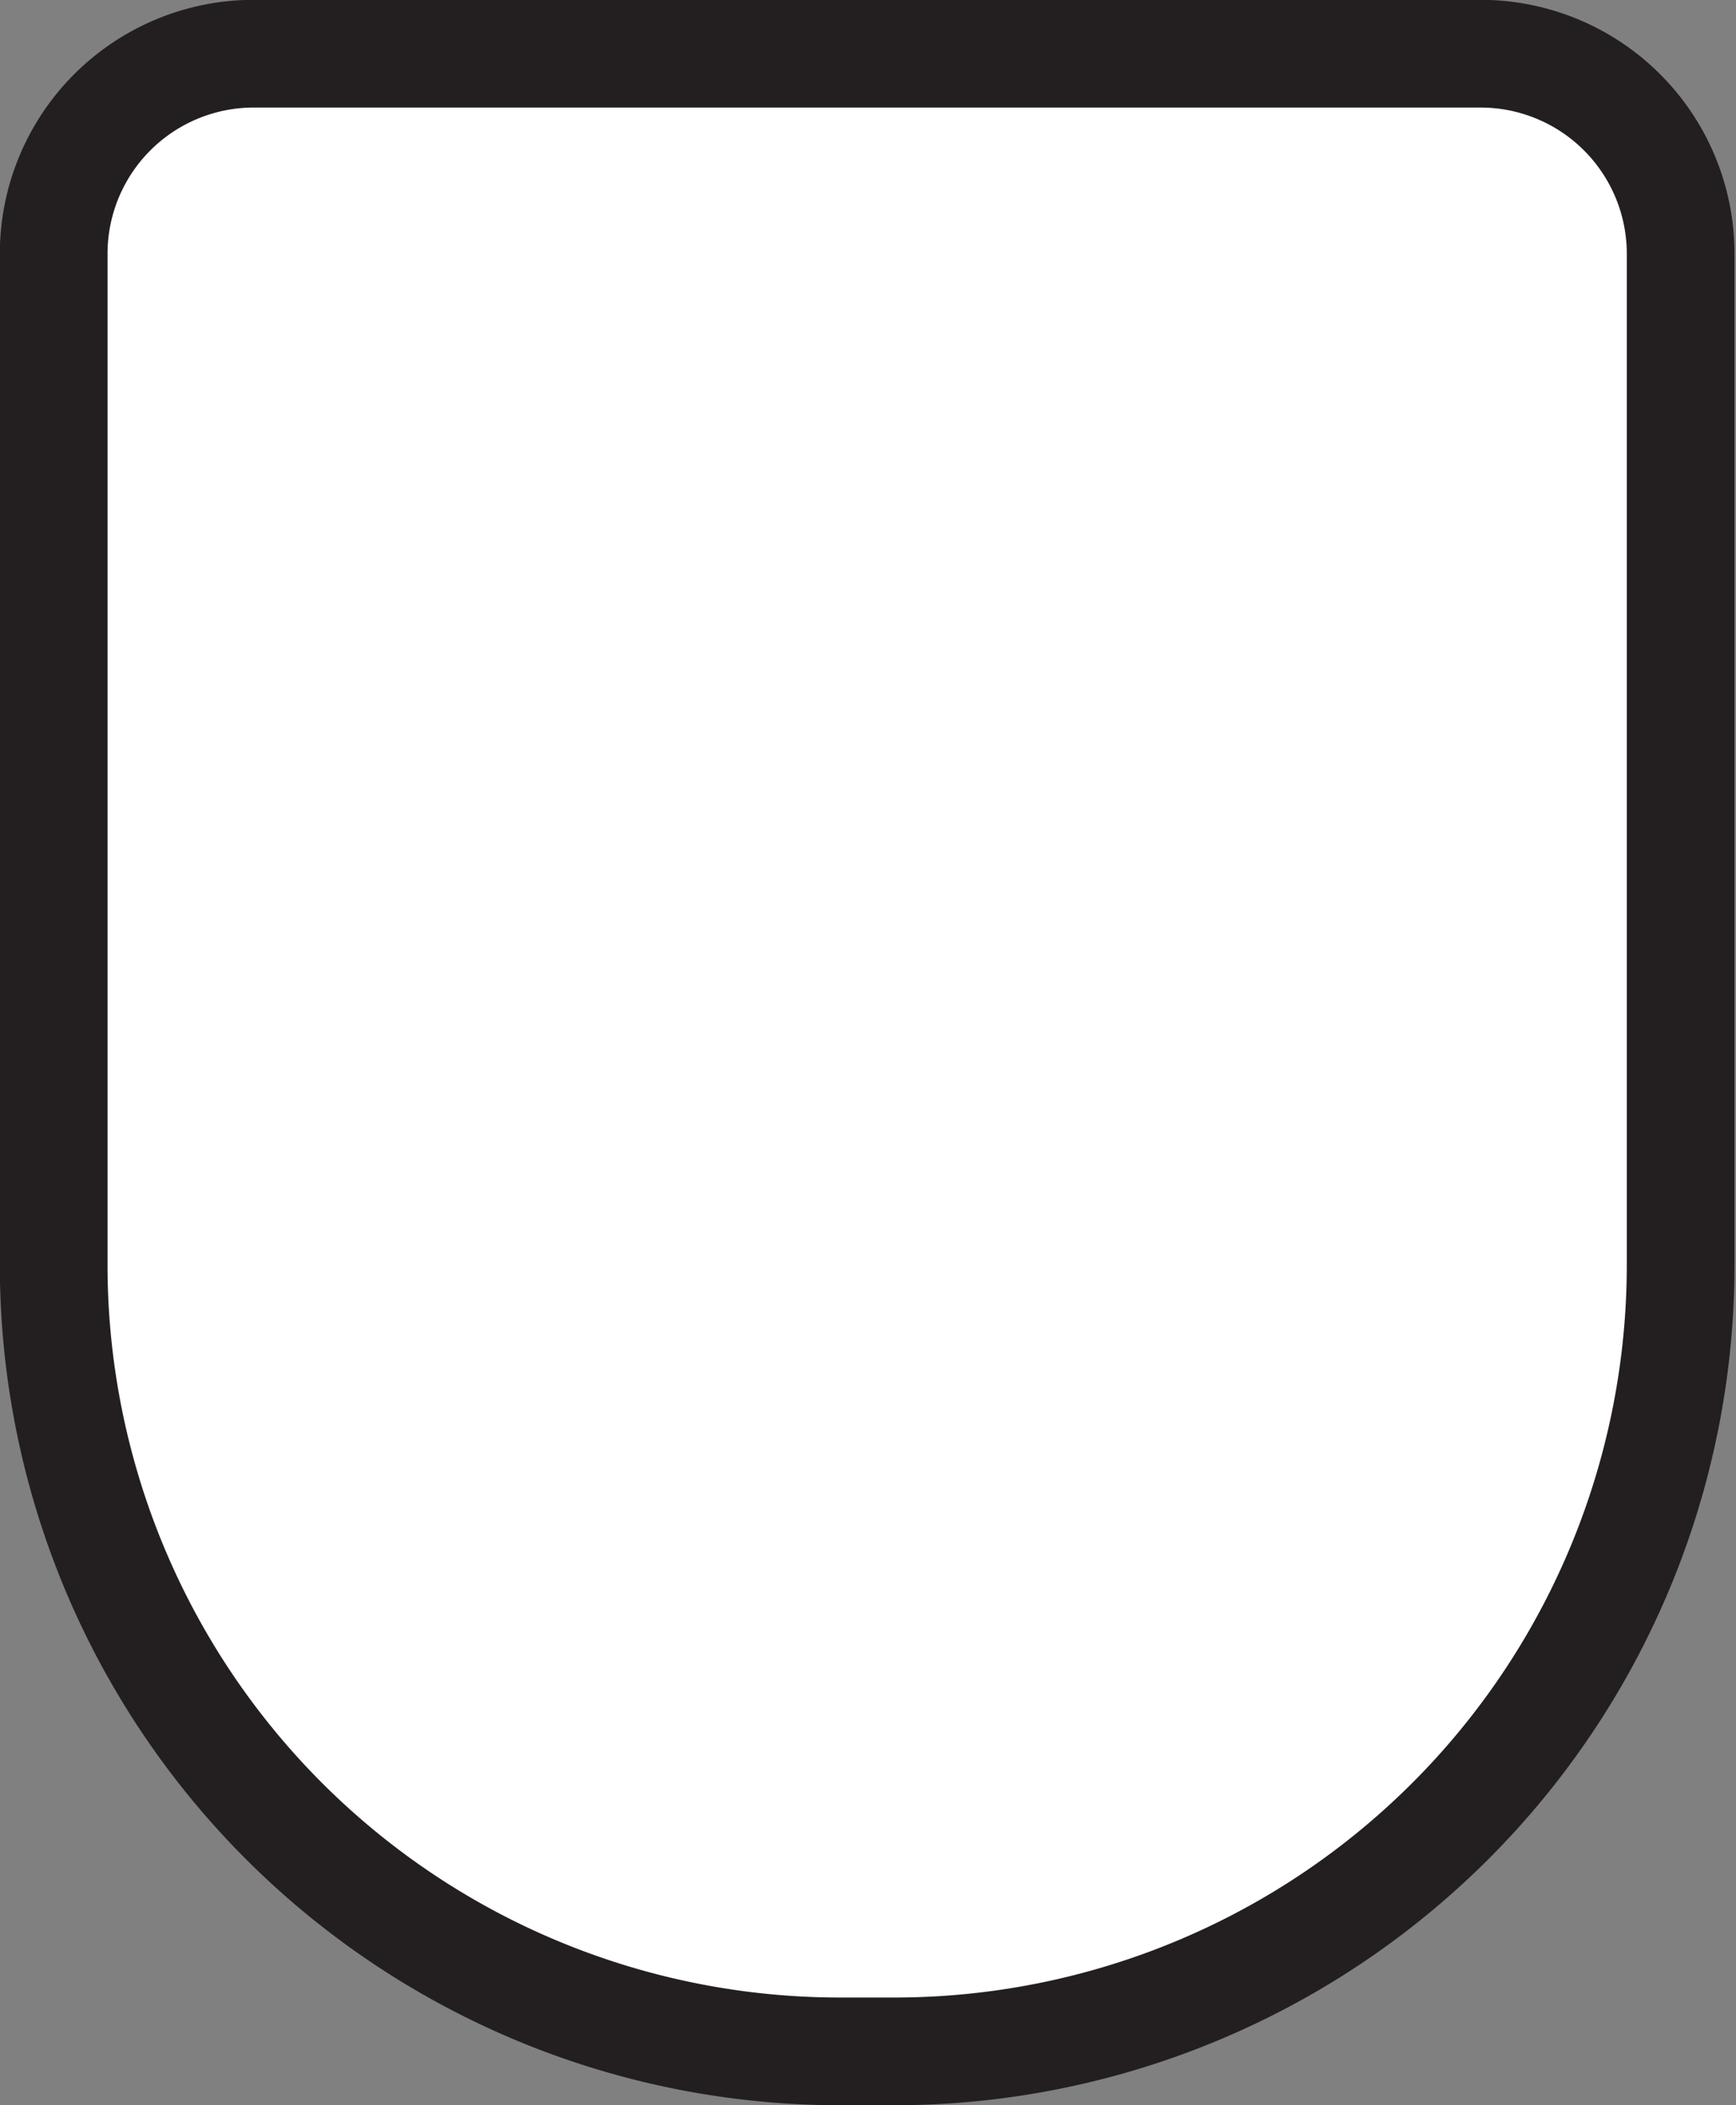 <svg xmlns="http://www.w3.org/2000/svg" viewBox="0 0 52.06 63.12"><rect x="0" y="0" width="52.06" height="63.12" fill="#808080" stroke="none"/><defs><style>.cls-1{fill:#fff;stroke:#231f20;stroke-miterlimit:10;stroke-width:3.23px;}</style></defs><g id="Layer_2" data-name="Layer 2"><g id="Layer_1-2" data-name="Layer 1"><path class="cls-1" d="M7.66,1.61H44.4a6,6,0,0,1,6,6V37.92A23.58,23.58,0,0,1,26.86,61.51H25.2A23.58,23.58,0,0,1,1.61,37.92V7.66A6,6,0,0,1,7.66,1.61Z"/></g></g></svg>
